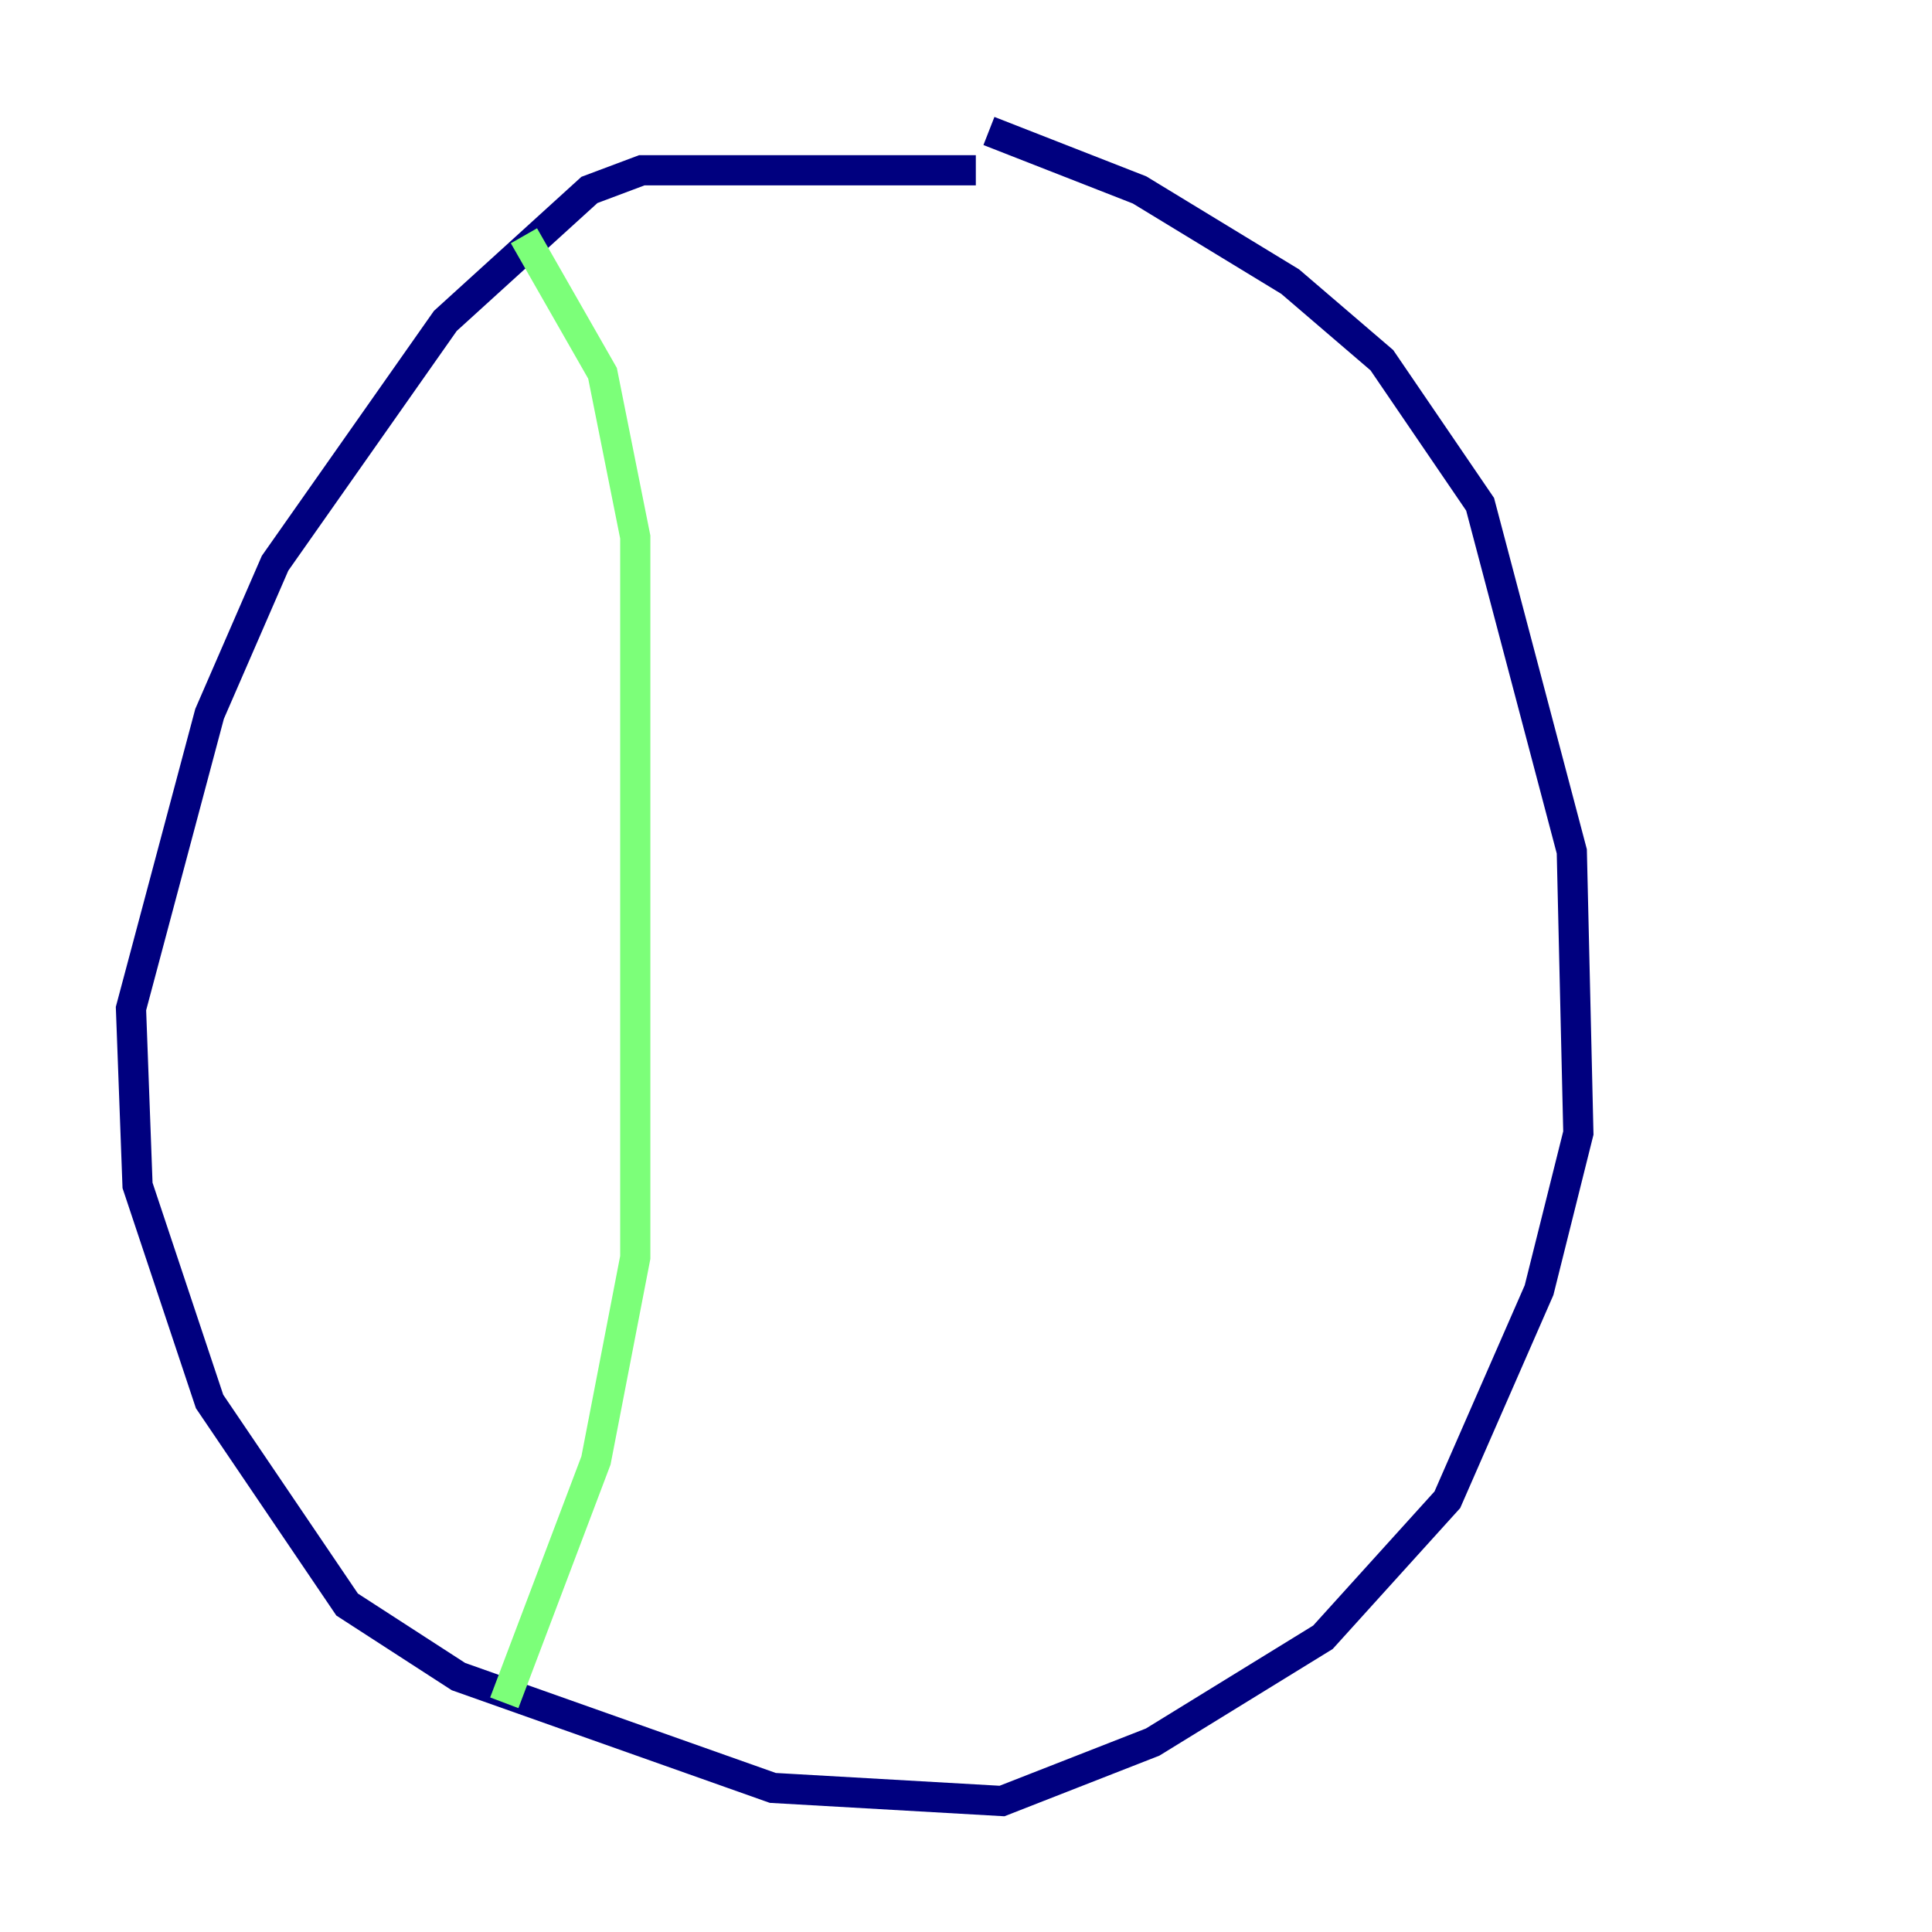 <?xml version="1.0" encoding="utf-8" ?>
<svg baseProfile="tiny" height="128" version="1.2" viewBox="0,0,128,128" width="128" xmlns="http://www.w3.org/2000/svg" xmlns:ev="http://www.w3.org/2001/xml-events" xmlns:xlink="http://www.w3.org/1999/xlink"><defs /><polyline fill="none" points="64.651,11.281 42.522,11.281 39.051,12.583 29.505,21.261 18.224,37.315 13.885,47.295 8.678,66.82 9.112,78.536 13.885,92.854 22.997,106.305 30.373,111.078 51.2,118.454 66.386,119.322 76.366,115.417 87.647,108.475 95.891,99.363 101.966,85.478 104.57,75.064 104.136,56.407 98.061,33.41 91.552,23.864 85.478,18.658 75.498,12.583 65.519,8.678" stroke="#00007f" stroke-width="2" /><polyline fill="none" points="34.712,15.62 39.919,24.732 42.088,35.58 42.088,83.308 39.485,96.759 33.41,112.814" stroke="#7cff79" stroke-width="2" /><polyline fill="none" points="31.675,26.034 31.675,26.034" stroke="#7f0000" stroke-width="2" /></svg>